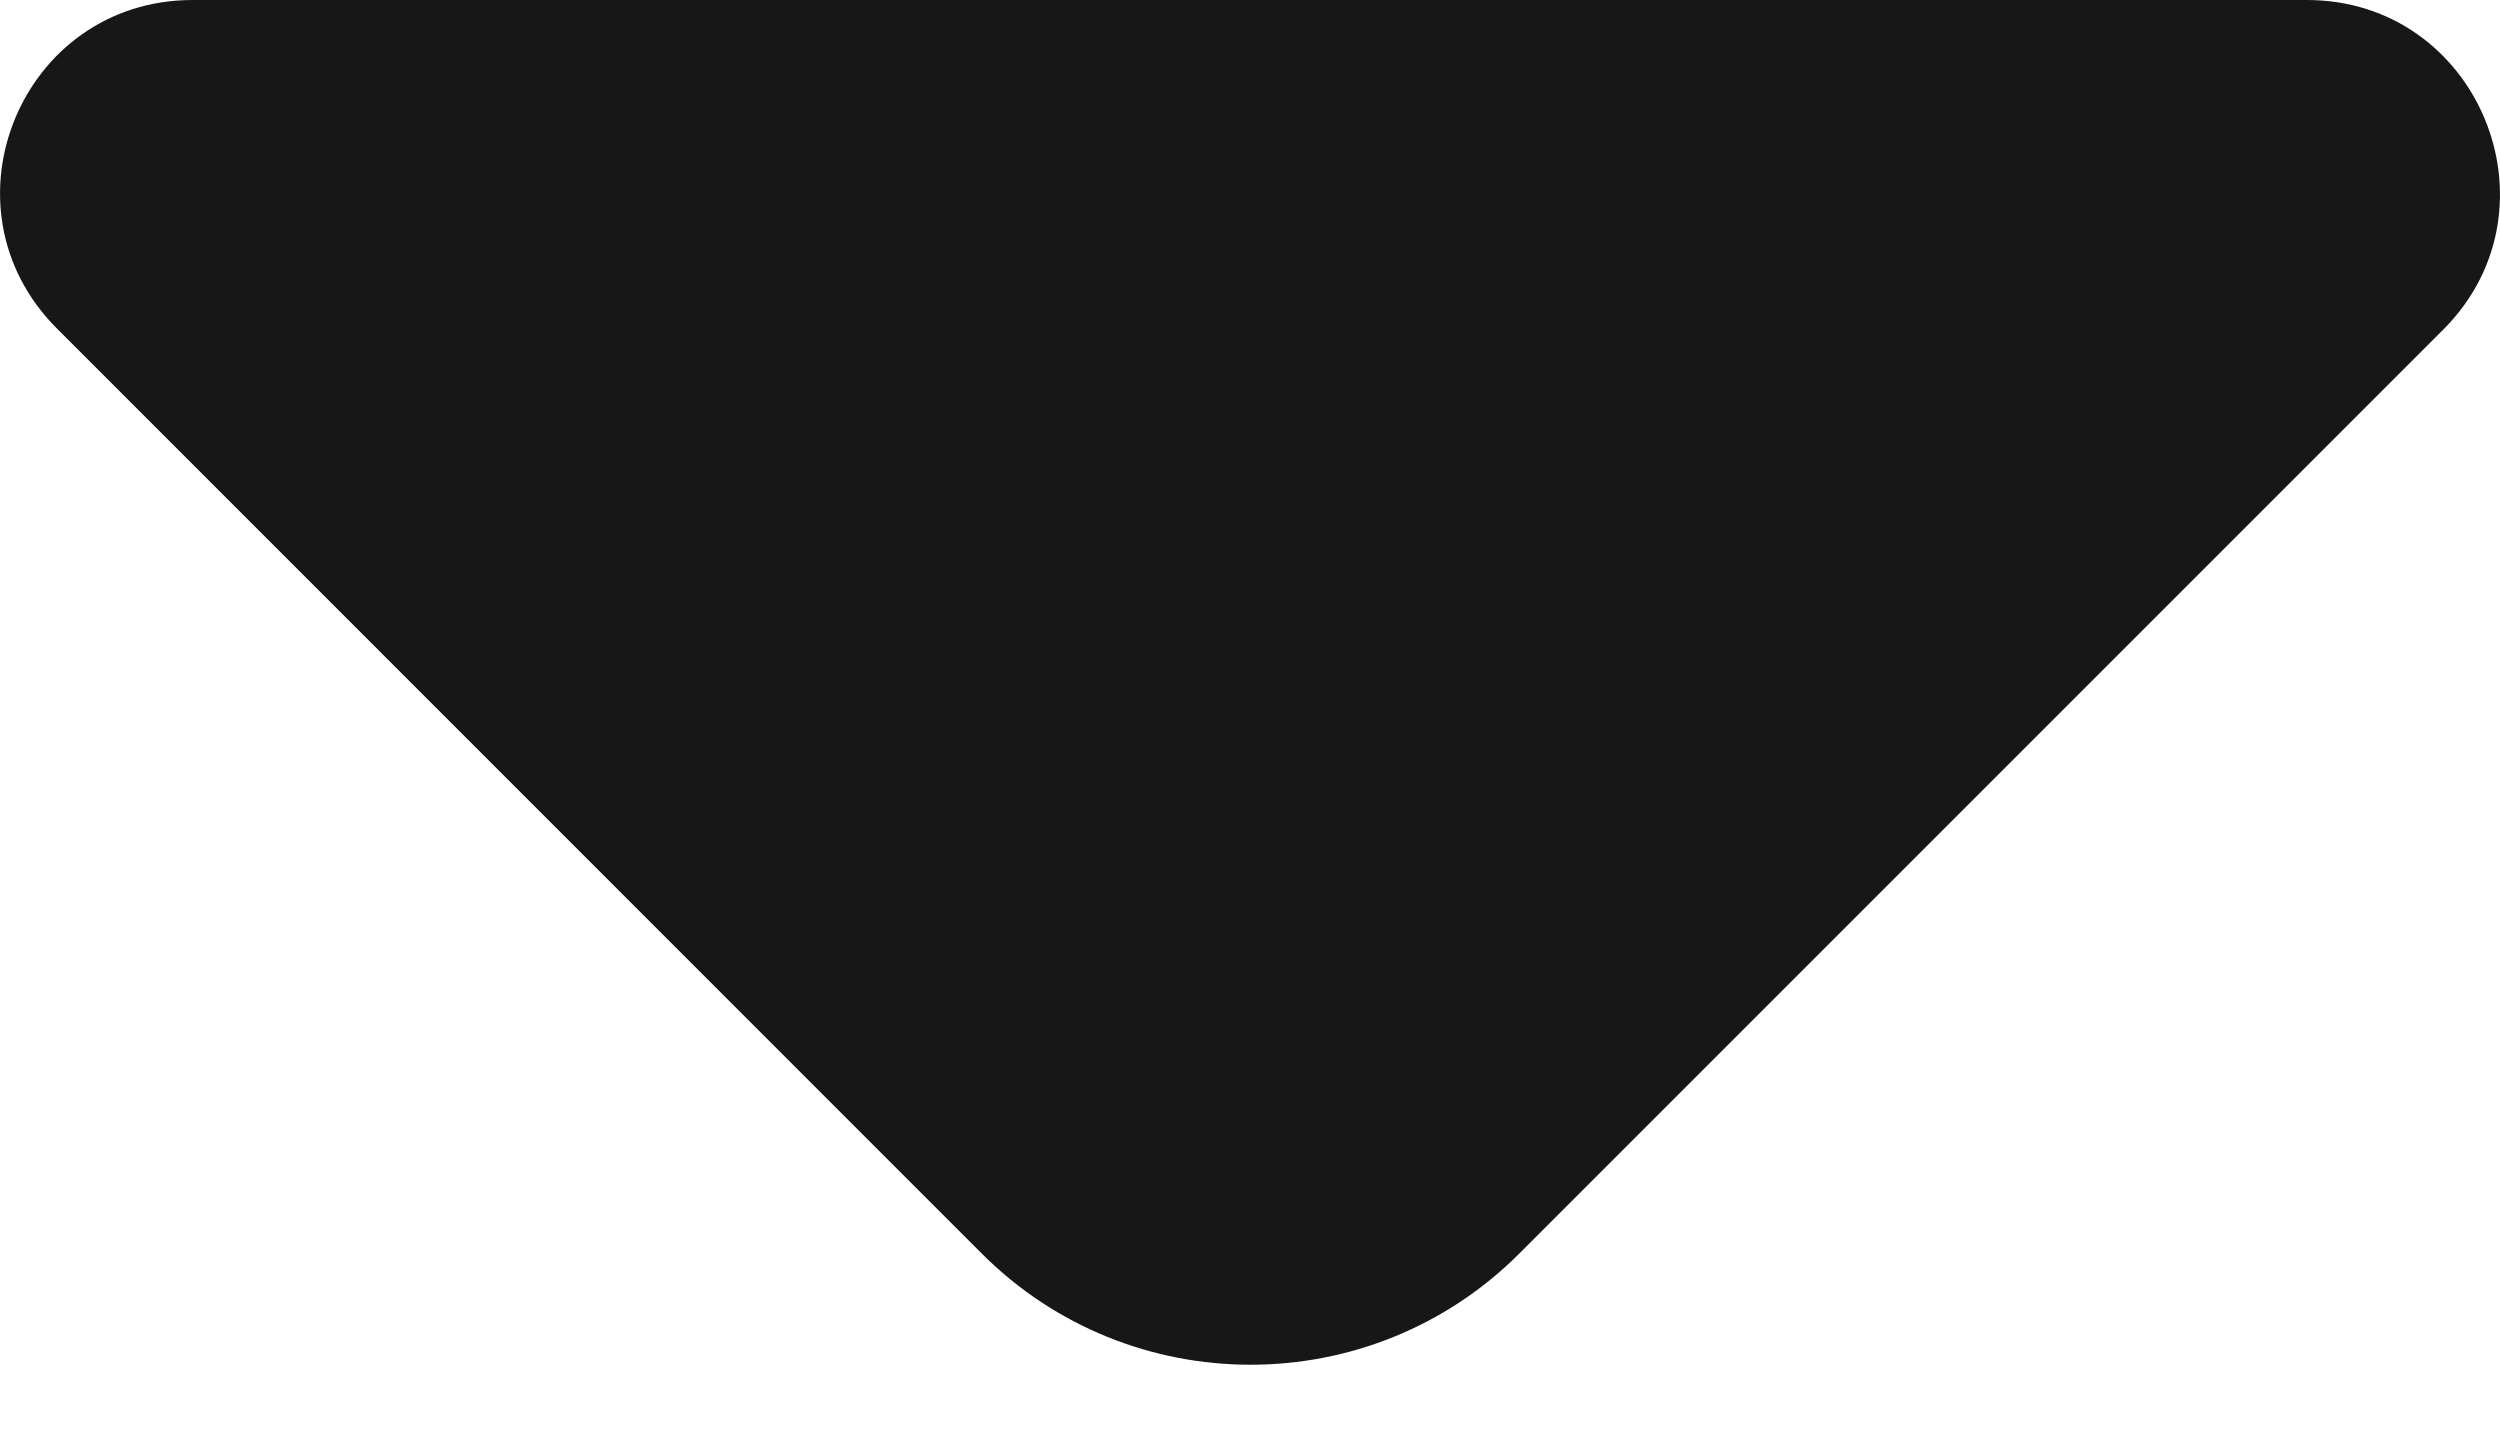 <svg width="14" height="8" viewBox="0 0 14 8" fill="none" xmlns="http://www.w3.org/2000/svg">
<path d="M12.918 0H6.688H1.079C0.119 0 -0.361 1.16 0.319 1.84L5.498 7.02C6.328 7.85 7.678 7.85 8.508 7.02L10.478 5.05L13.688 1.84C14.358 1.16 13.878 0 12.918 0Z" fill="#171717"/>
</svg>

